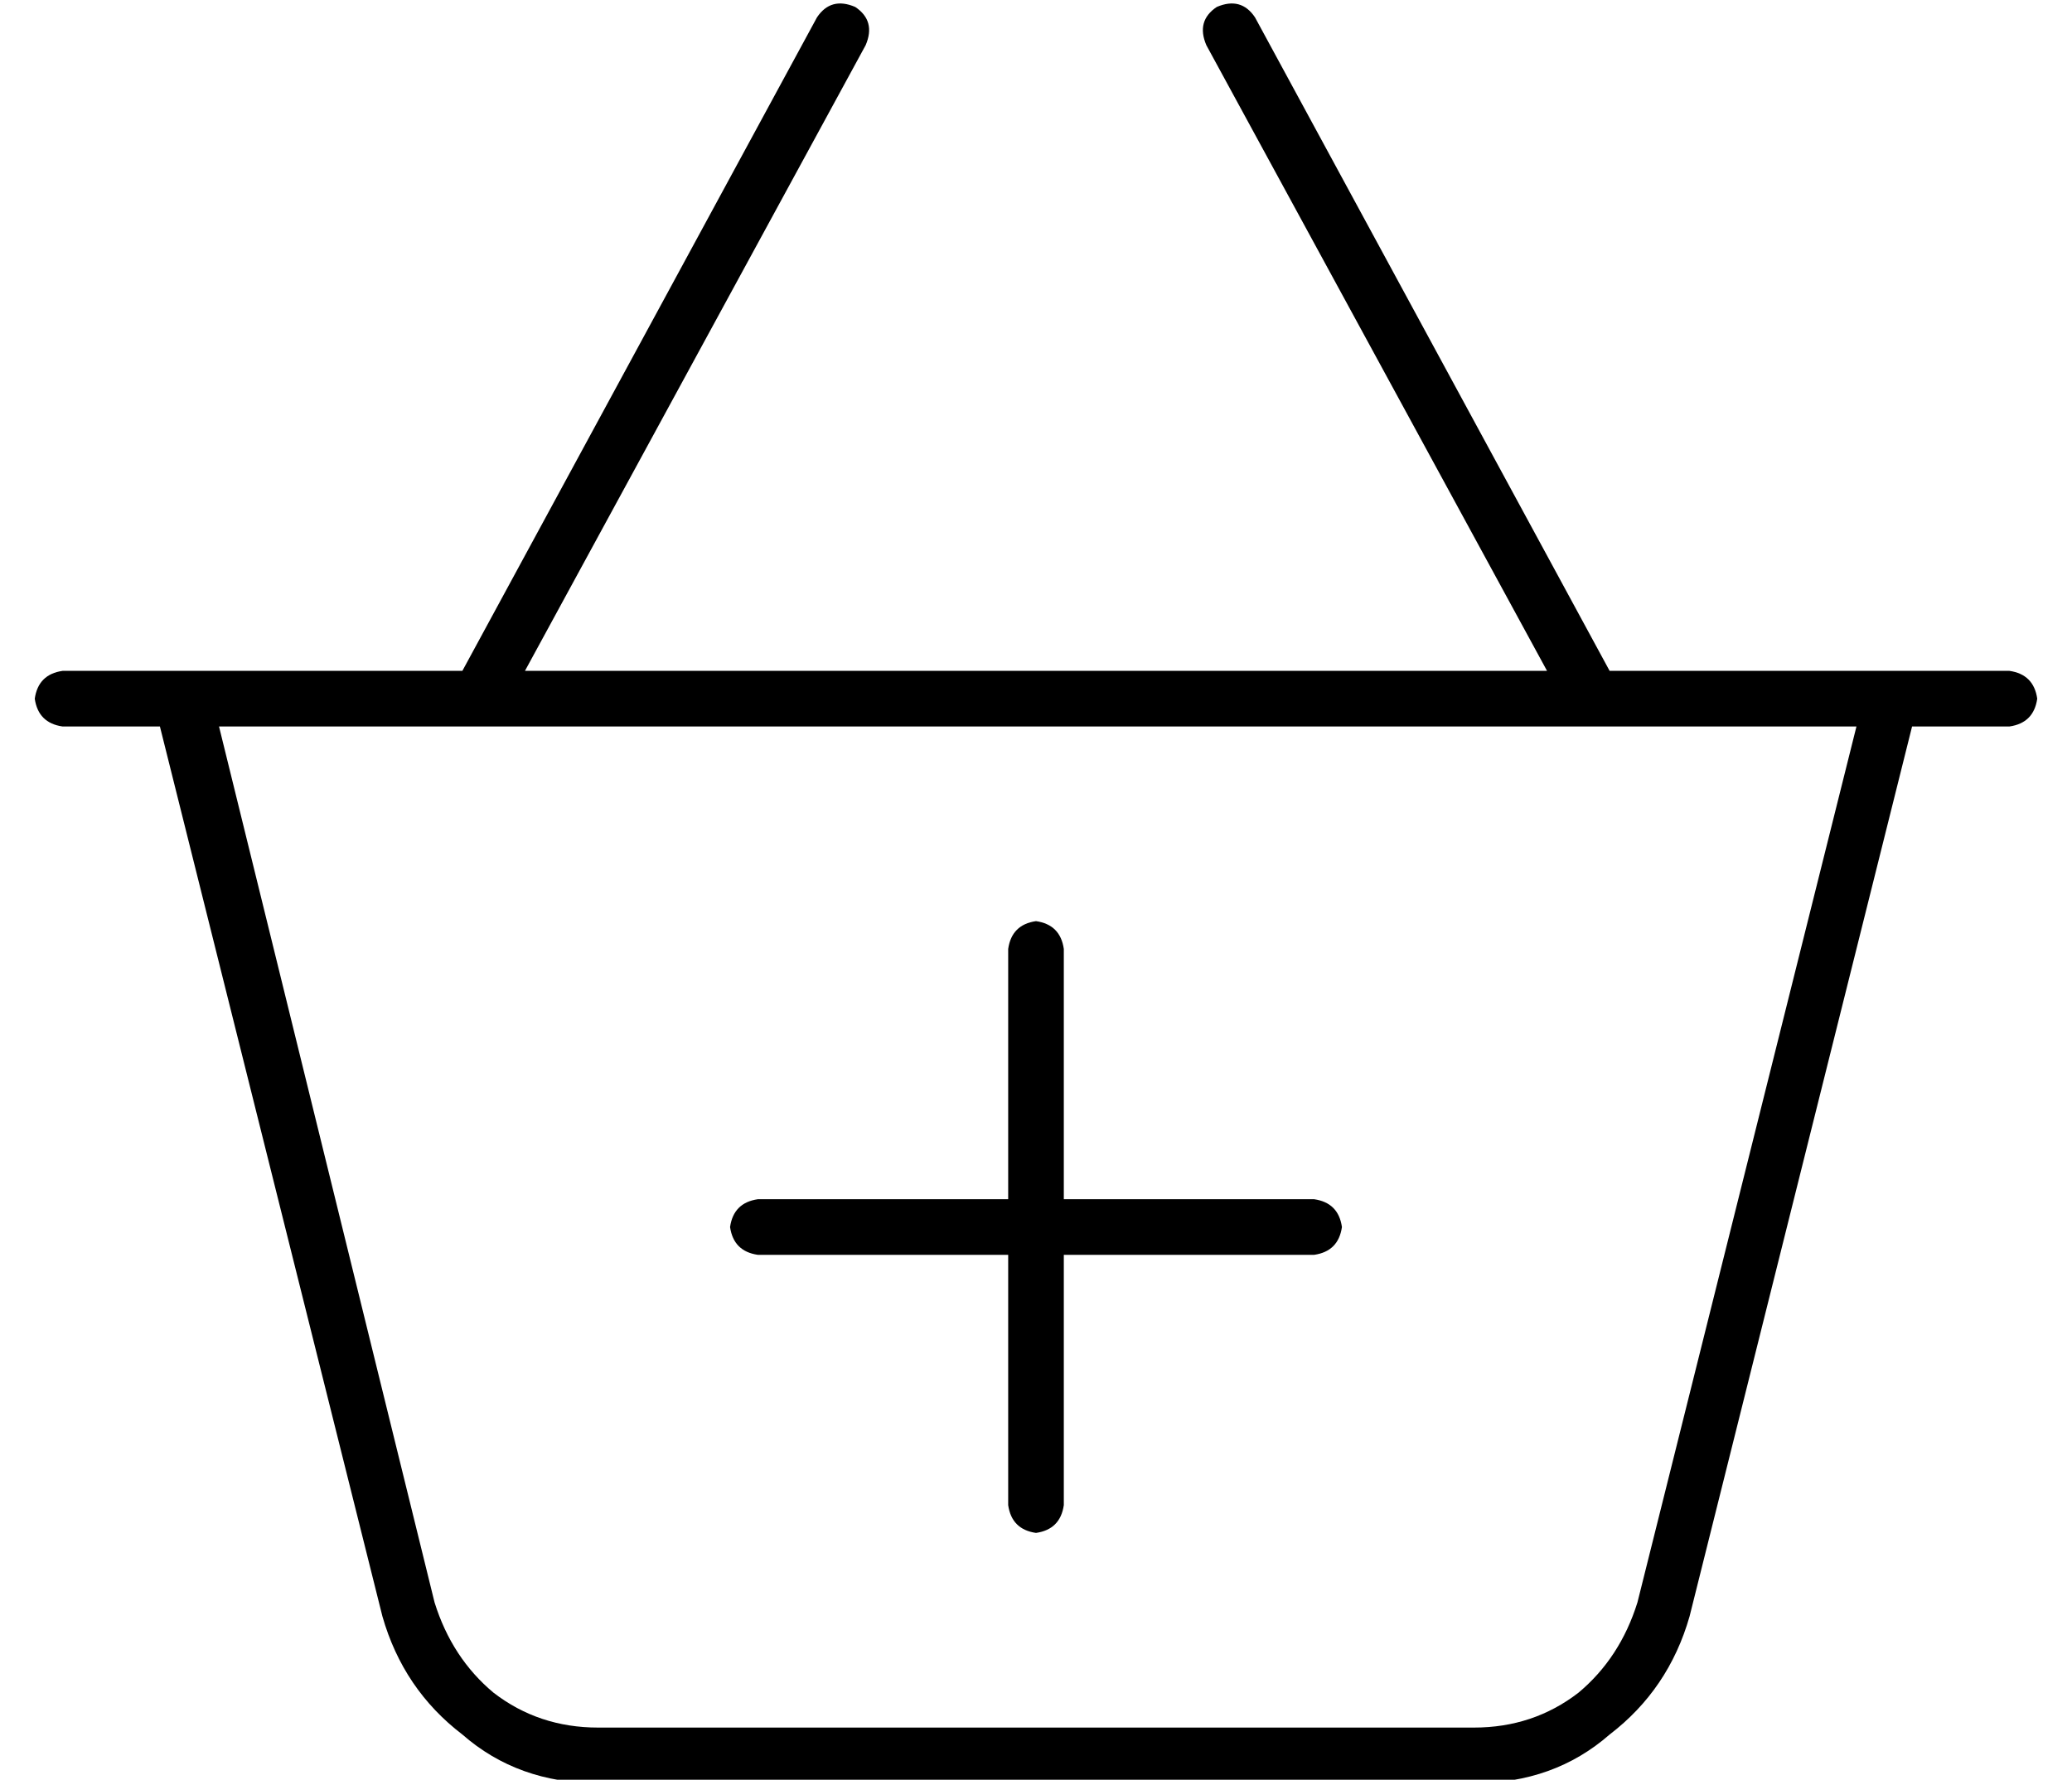 <?xml version="1.0" standalone="no"?>
<!DOCTYPE svg PUBLIC "-//W3C//DTD SVG 1.1//EN" "http://www.w3.org/Graphics/SVG/1.1/DTD/svg11.dtd" >
<svg xmlns="http://www.w3.org/2000/svg" xmlns:xlink="http://www.w3.org/1999/xlink" version="1.1" viewBox="-10 -40 596 512">
   <path fill="currentColor"
d="M337 -27q-3 -7 3 -11q7 -3 11 3l102 188v0h75h40q7 1 8 8q-1 7 -8 8h-28v0l-64 256v0q-6 21 -23 34q-16 14 -39 14h-252v0q-23 0 -39 -14q-17 -13 -23 -34l-64 -256v0h-28v0q-7 -1 -8 -8q1 -7 8 -8h24h91l102 -188v0q4 -6 11 -3q6 4 3 11l-98 180v0h294v0l-98 -180v0z
M524 169h-471h471h-471l62 252v0q5 16 17 26q13 10 30 10h252v0q17 0 30 -10q12 -10 17 -26l63 -252v0zM200 313q1 -7 8 -8h72v0v-72v0q1 -7 8 -8q7 1 8 8v72v0h72v0q7 1 8 8q-1 7 -8 8h-72v0v72v0q-1 7 -8 8q-7 -1 -8 -8v-72v0h-72v0q-7 -1 -8 -8v0z" />
</svg>
